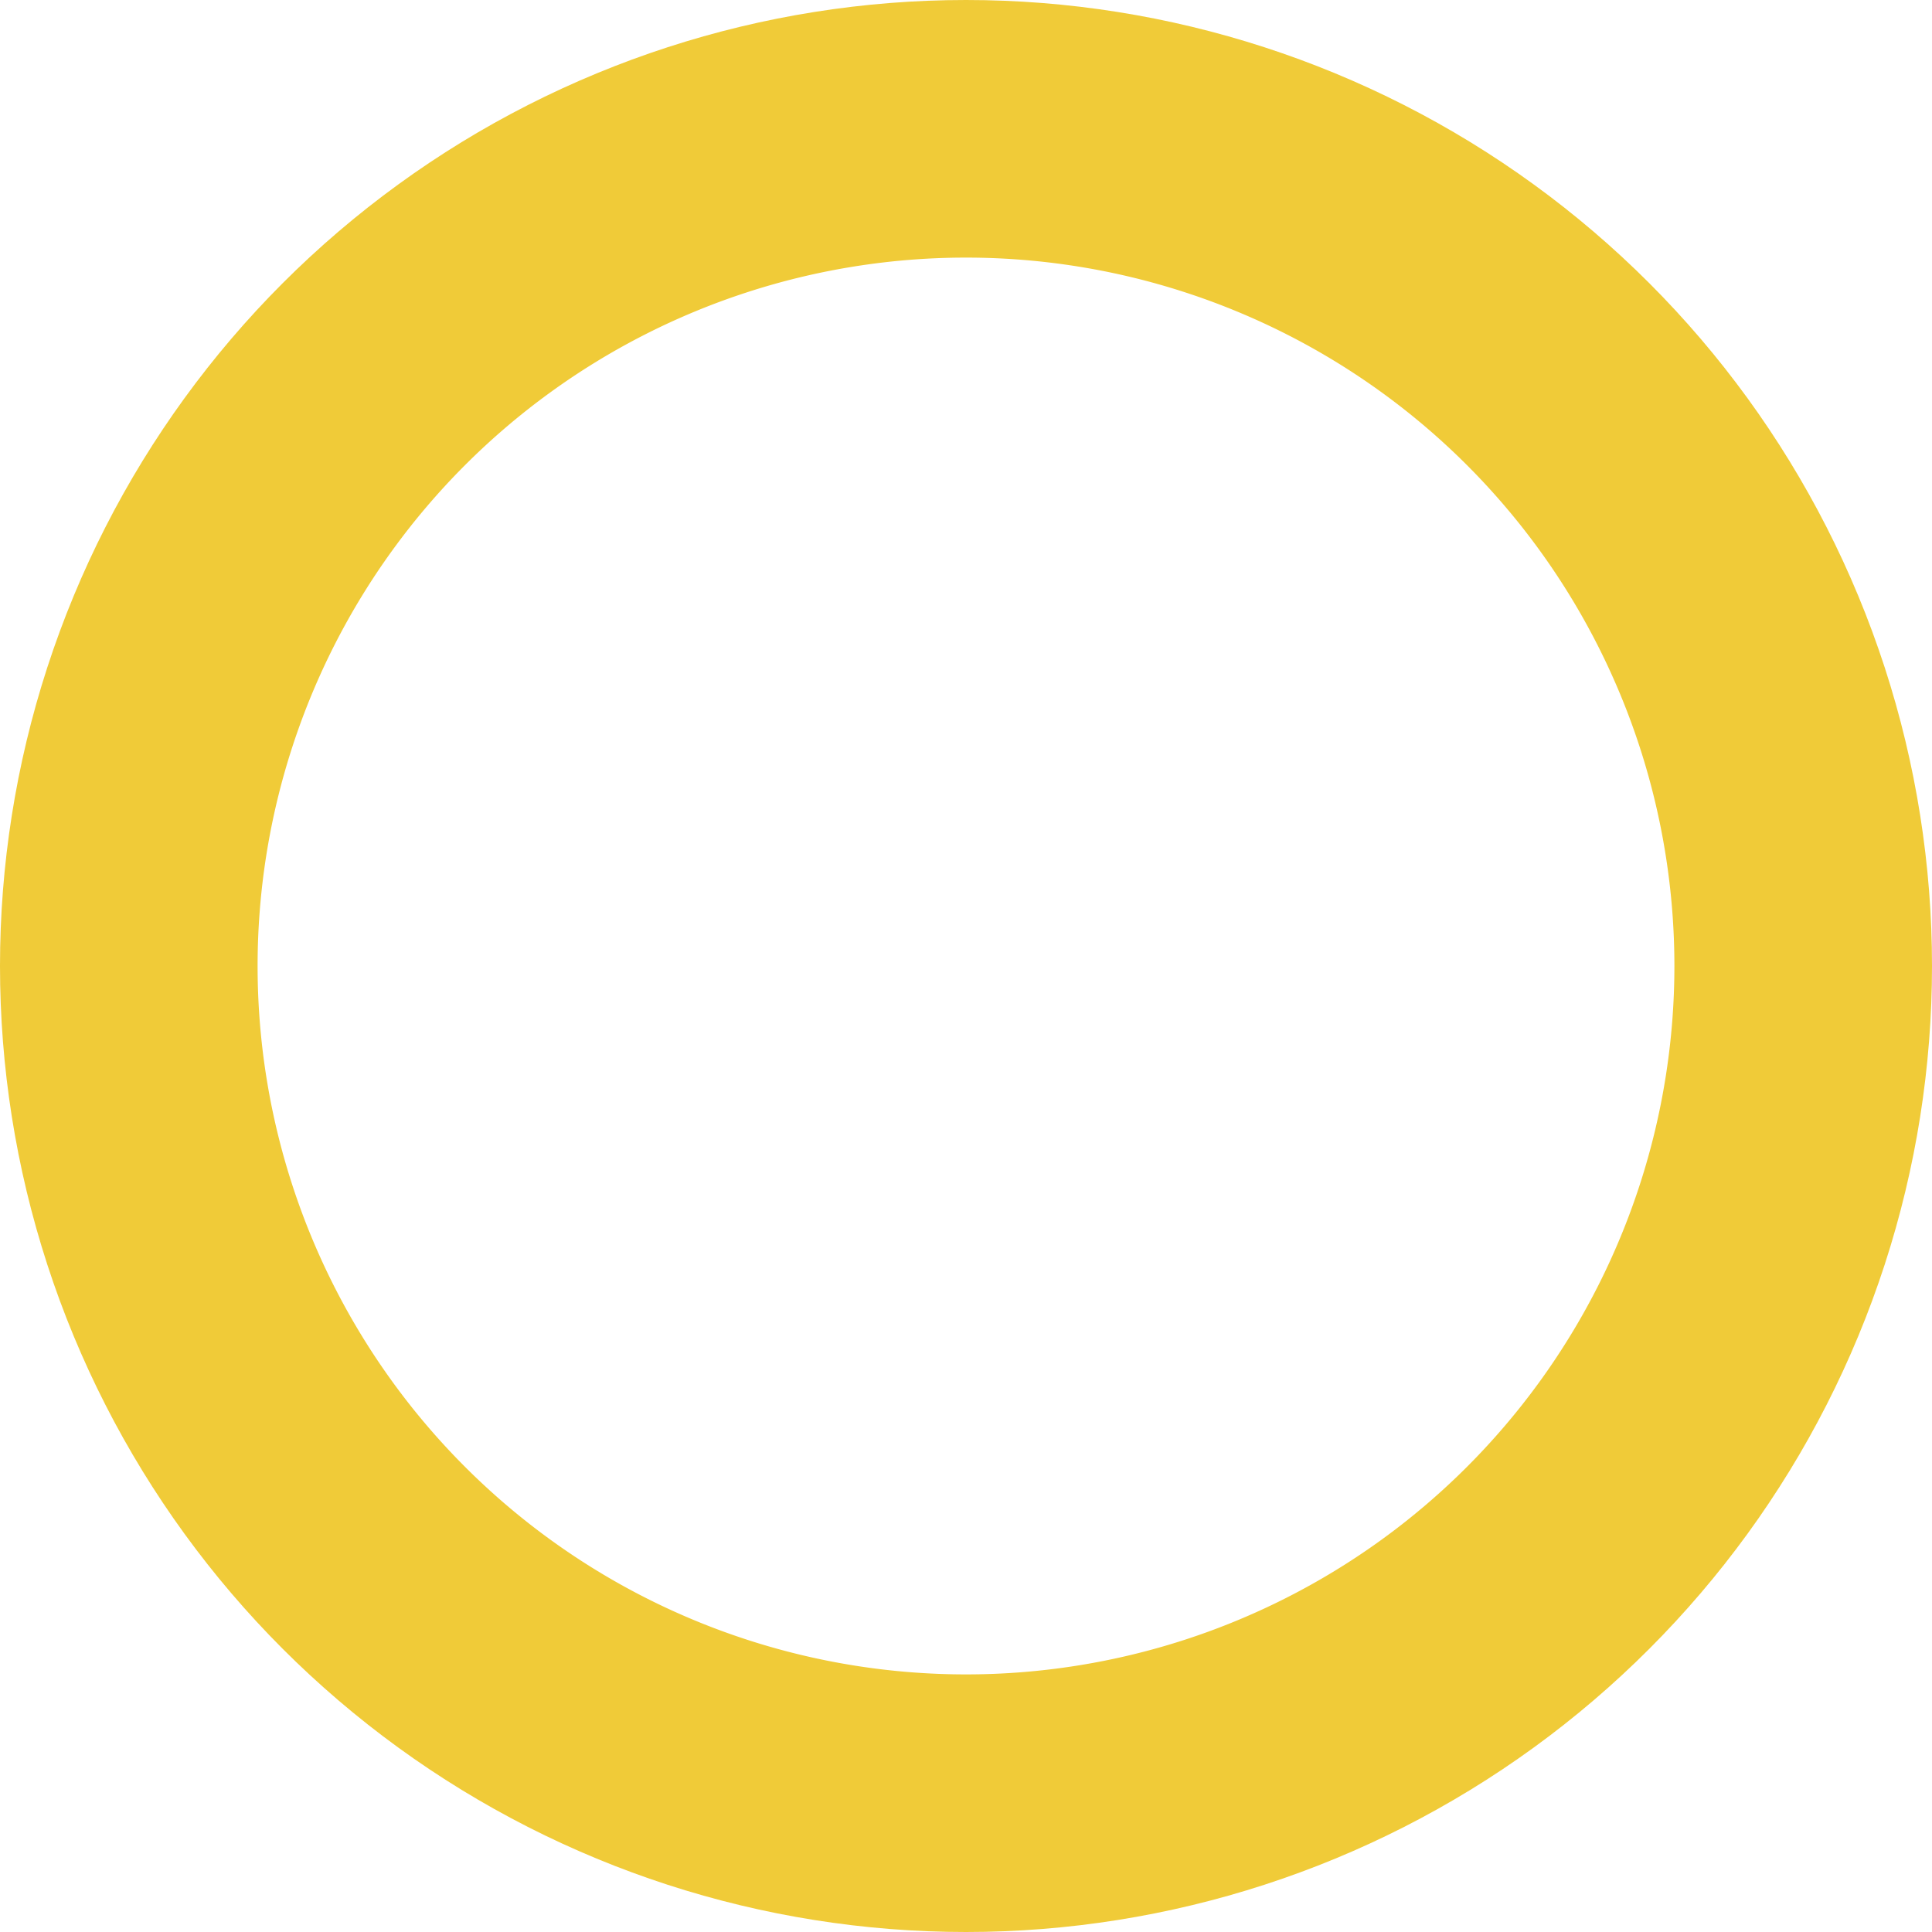 <svg xmlns="http://www.w3.org/2000/svg" xmlns:xlink="http://www.w3.org/1999/xlink" width="15" height="15" viewBox="0 0 15 15"><defs><path id="ykuva" d="M473.5 2135a7.5 7.5 0 1 1 0 15 7.5 7.5 0 0 1 0-15z"/><clipPath id="ykuvb"><use fill="#fff" xlink:href="#ykuva"/></clipPath></defs><g><g transform="translate(-466 -2135)"><use fill="#fff" fill-opacity="0" stroke="#f0cb38" stroke-miterlimit="50" stroke-width="4" clip-path="url(&quot;#ykuvb&quot;)" xlink:href="#ykuva"/></g></g></svg>